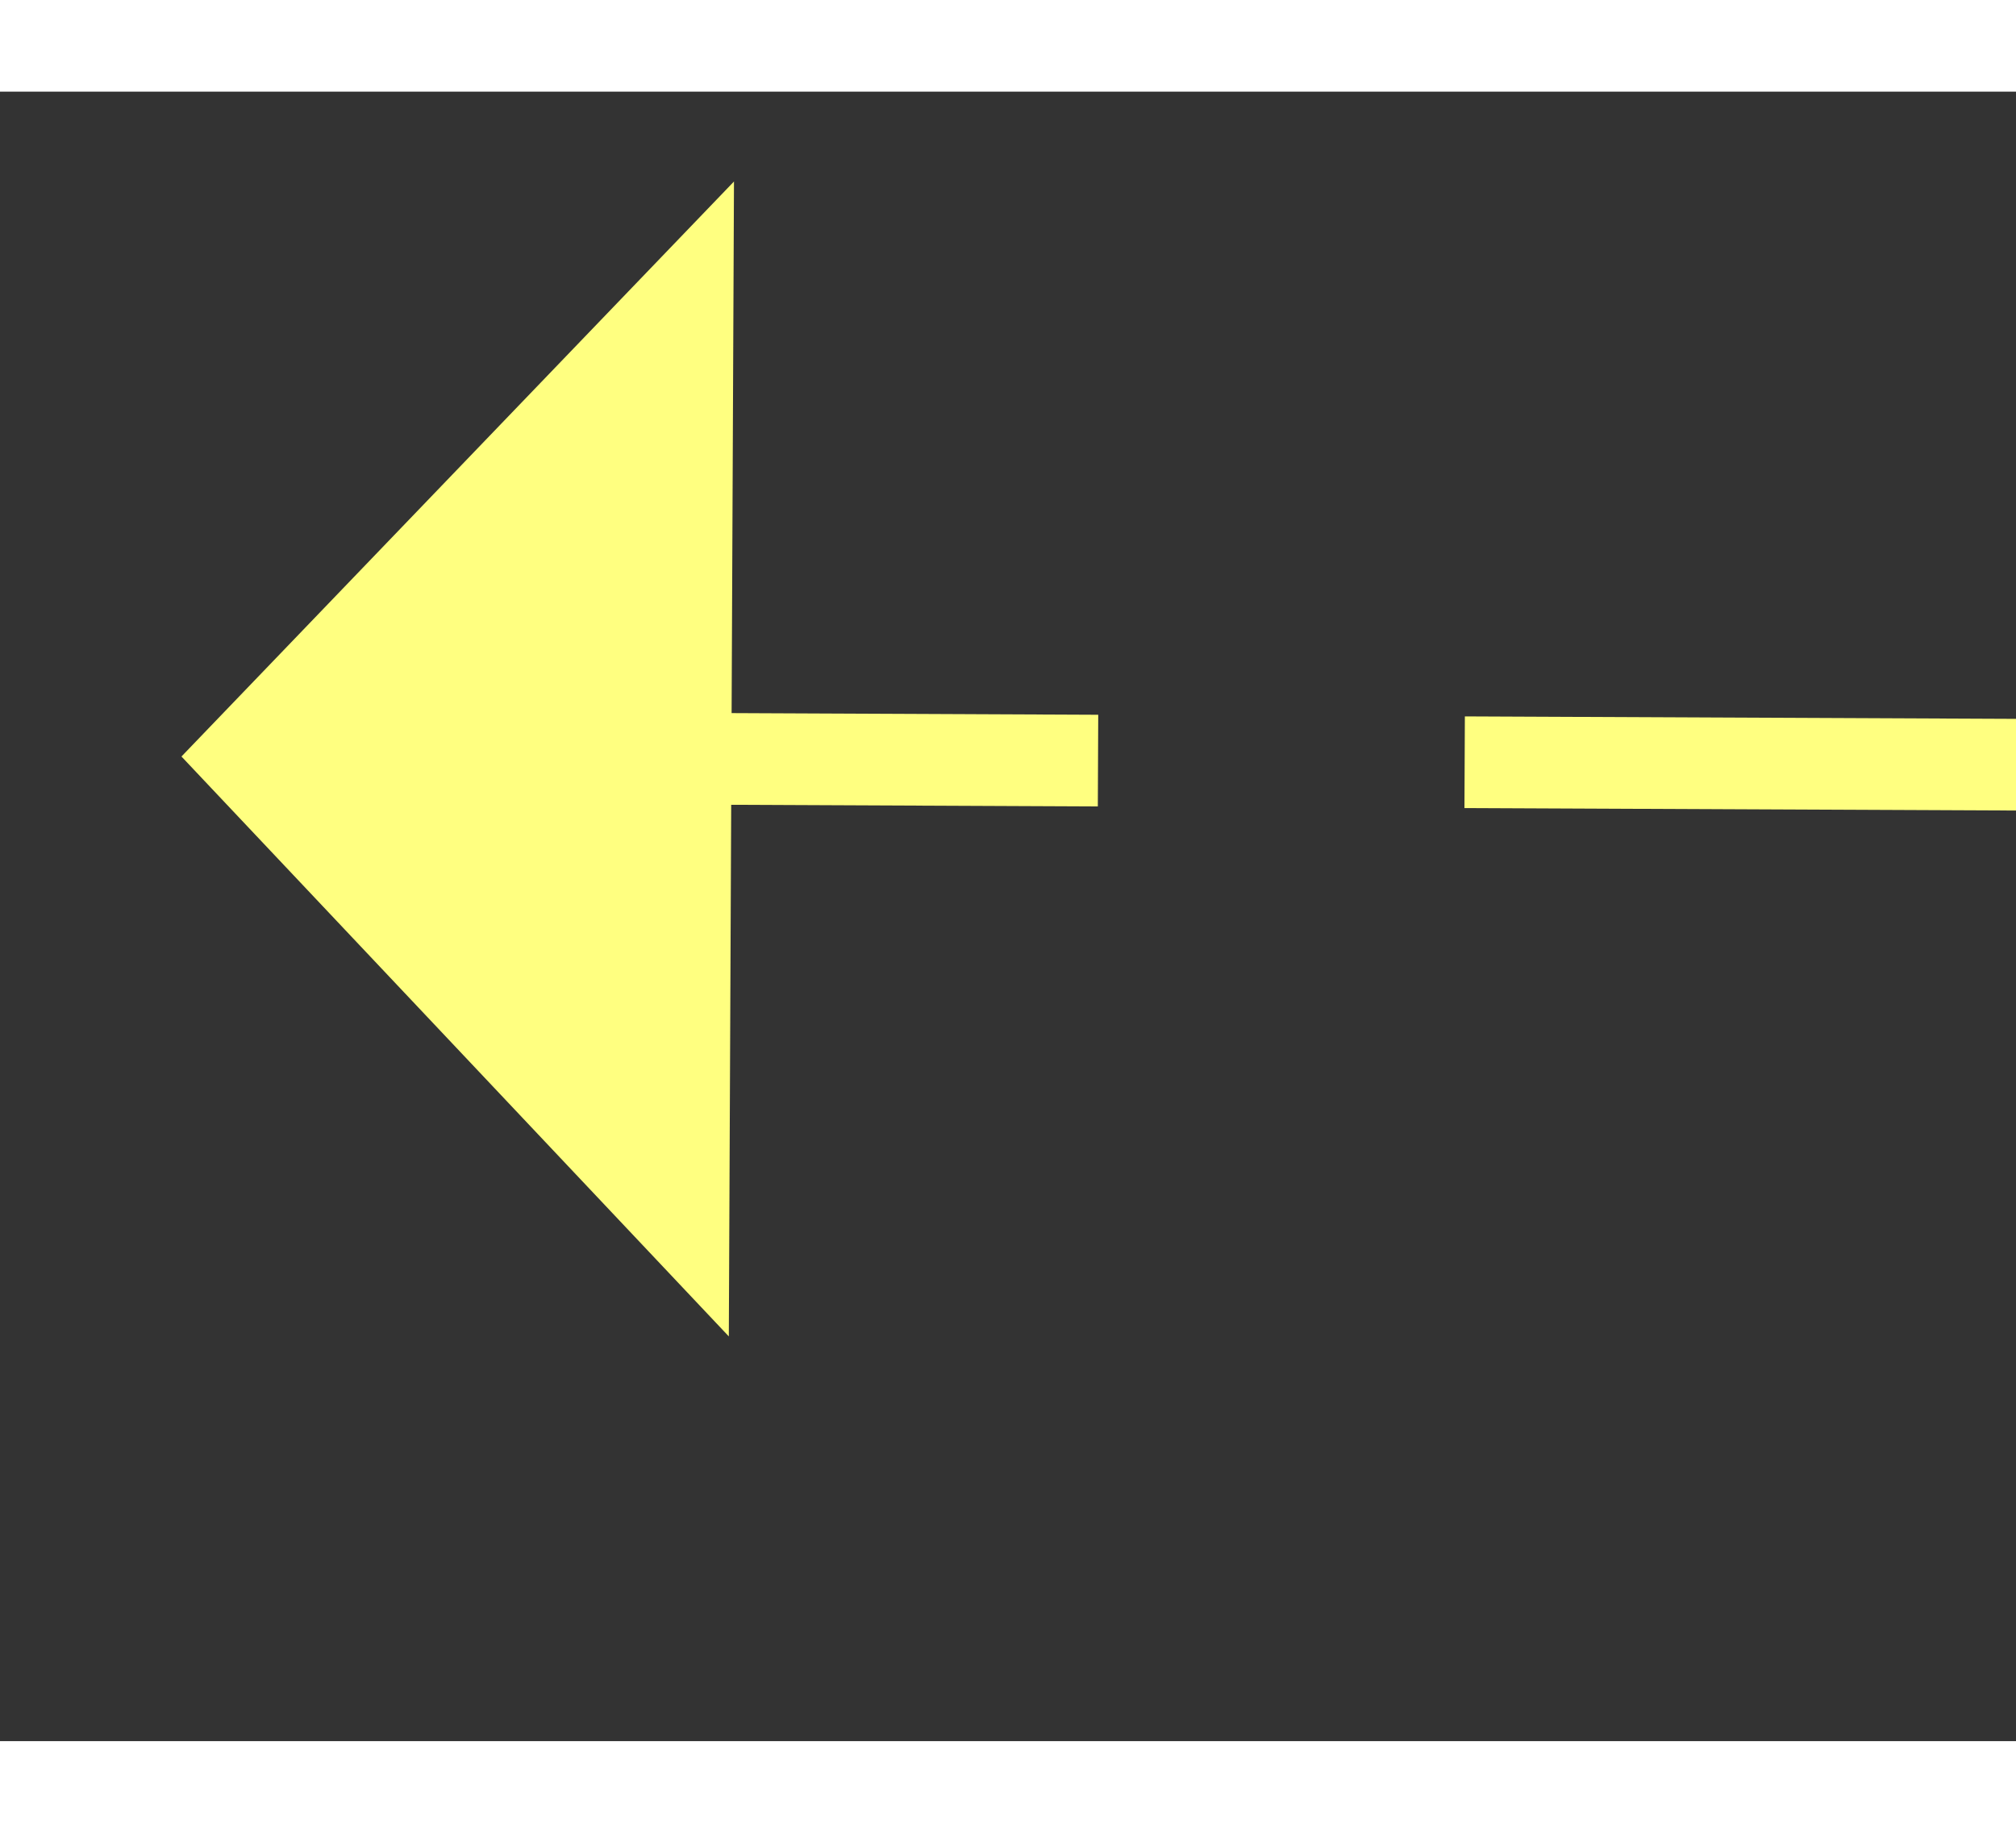 ﻿<?xml version="1.0" encoding="utf-8"?>
<svg version="1.1" xmlns:xlink="http://www.w3.org/1999/xlink" width="22px" height="20px" preserveAspectRatio="xMinYMid meet" viewBox="914 9523  22 18" xmlns="http://www.w3.org/2000/svg">
  <rect x="914" y="9523" width="22" height="18" fill="#333333" stroke="none"/>
  <g transform="matrix(-0.5 -0.866 0.866 -0.5 -6867.454 15099.073 )">
    <path d="M 936 9561.8  L 942 9555.5  L 936 9549.2  L 936 9561.8  Z " fill-rule="nonzero" fill="#ffff80" stroke="none" transform="matrix(0.504 -0.864 0.864 0.504 -7799.8 5523.198 )" />
    <path d="M 880 9555.5  L 937 9555.5  " stroke-width="1" stroke-dasharray="9,4" stroke="#ffff80" fill="none" transform="matrix(0.504 -0.864 0.864 0.504 -7799.8 5523.198 )" />
  </g>
</svg>